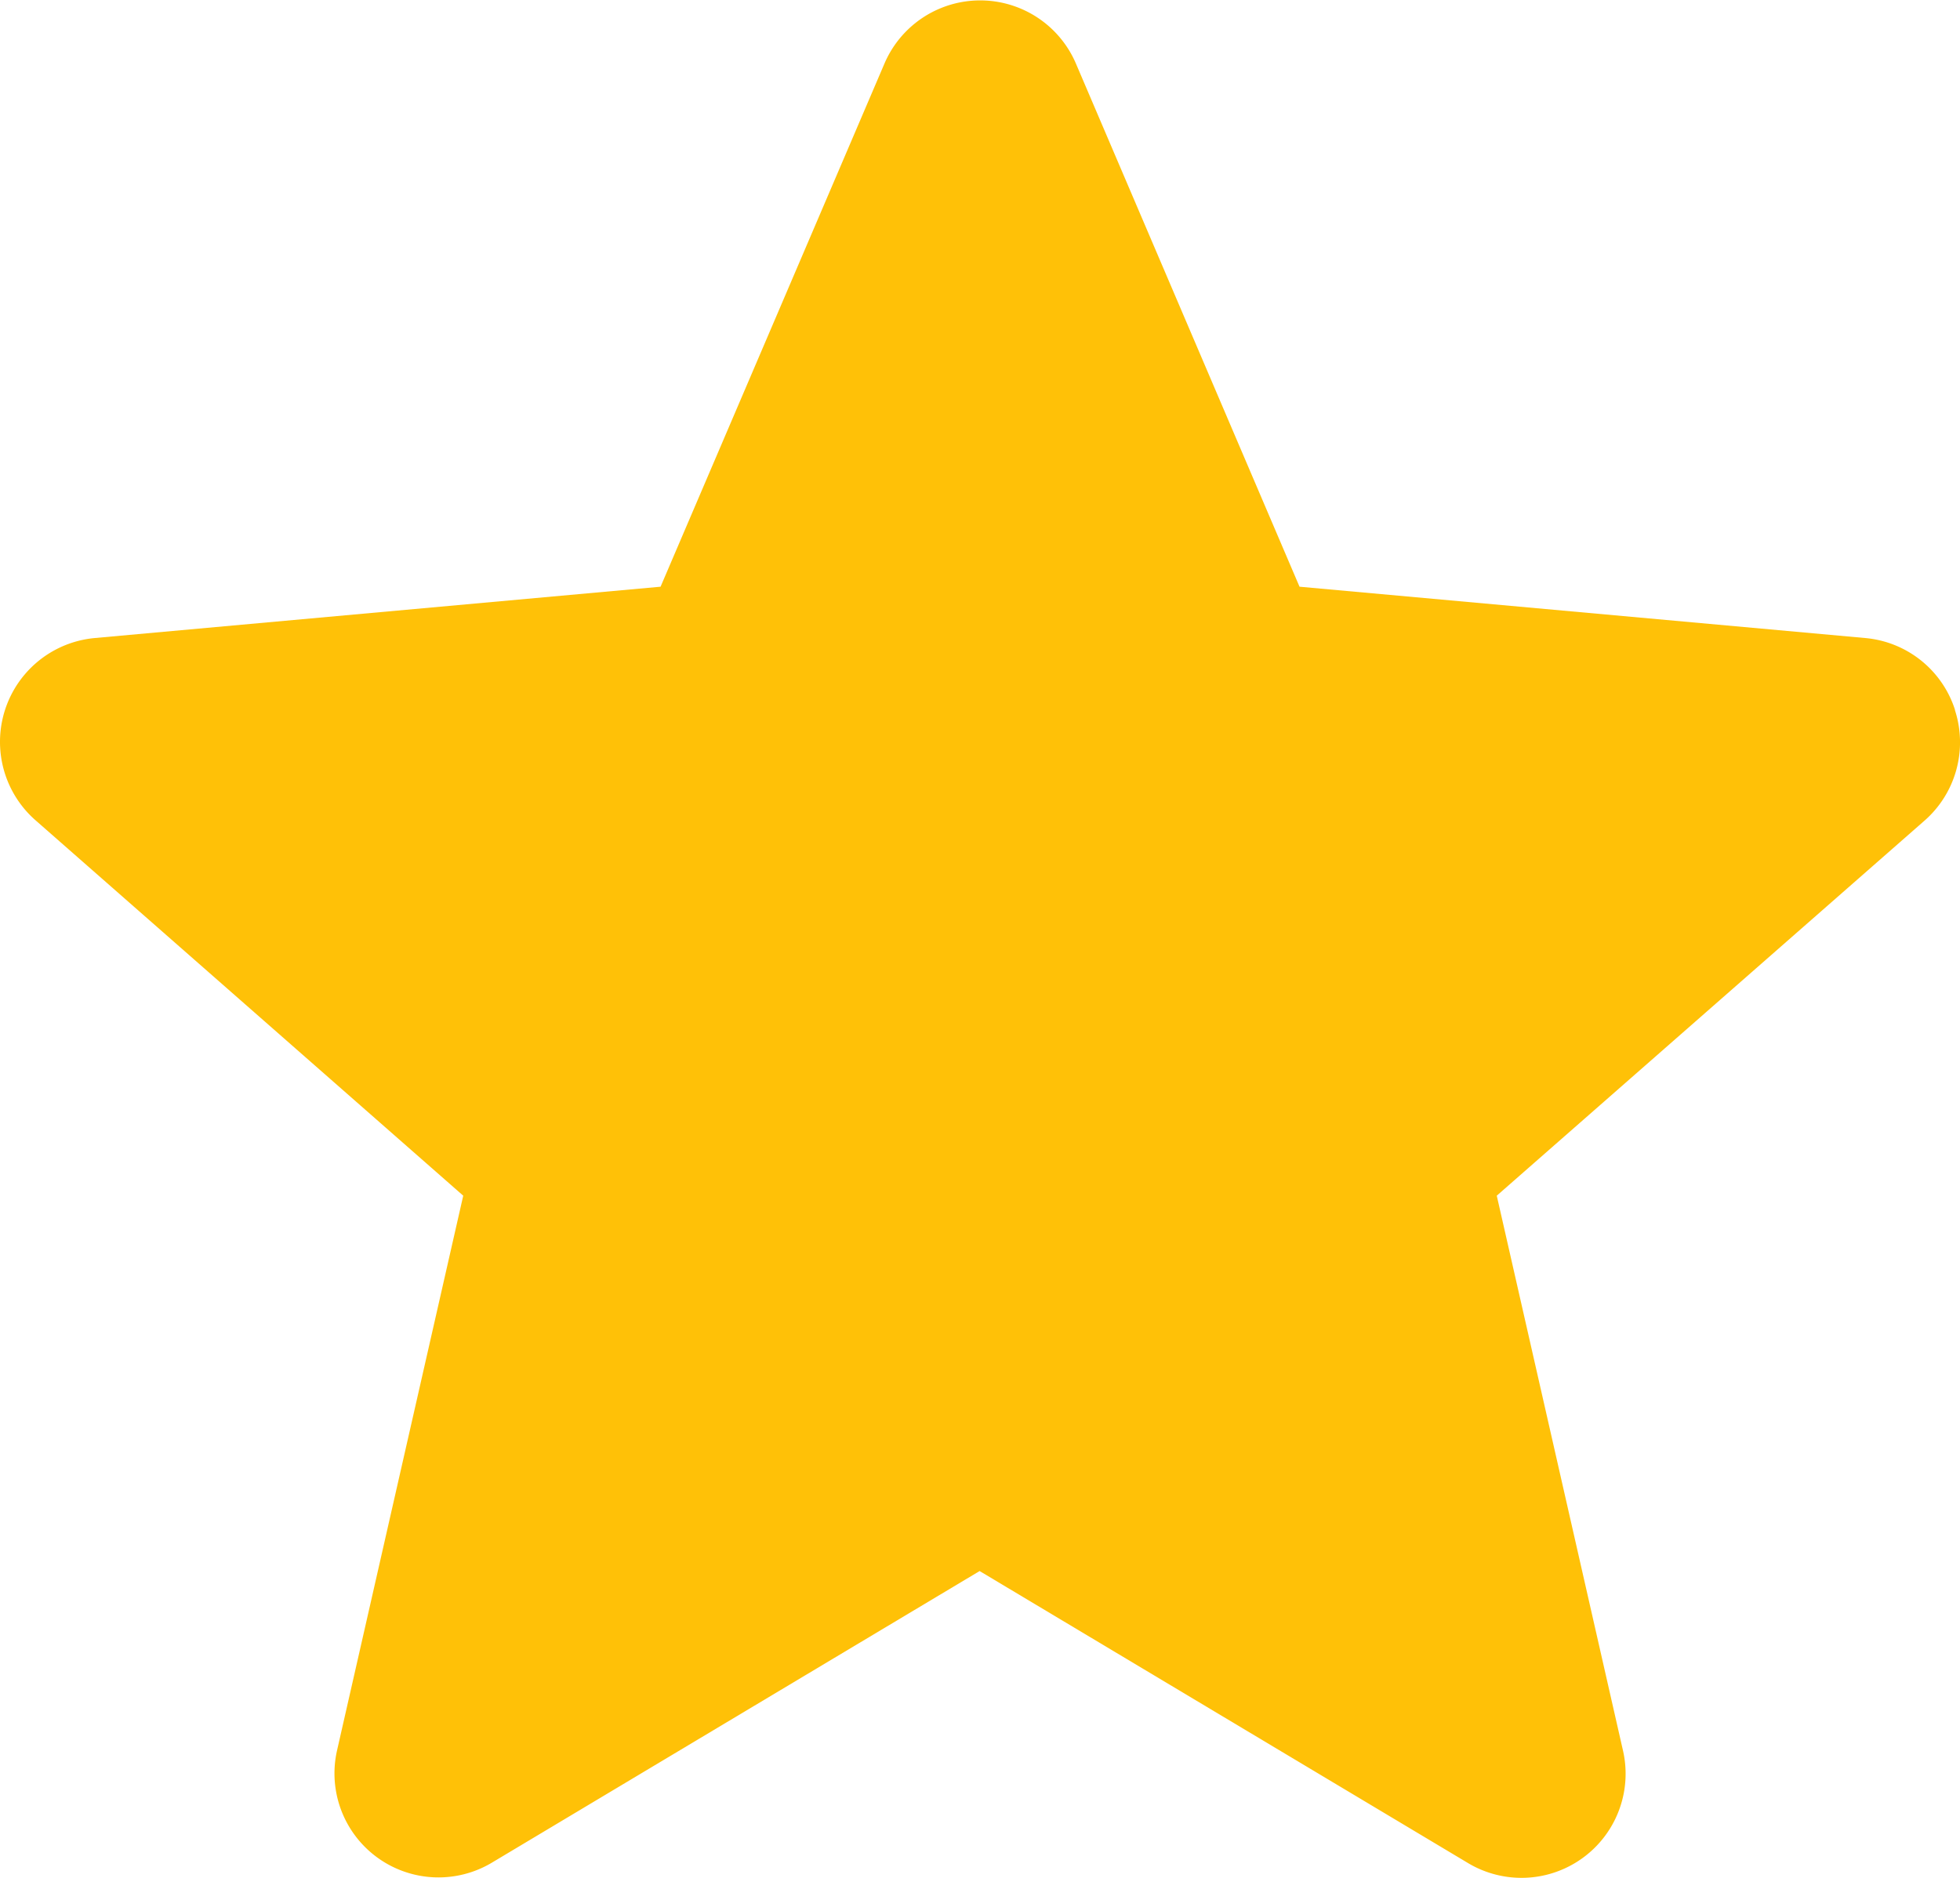 <svg xmlns="http://www.w3.org/2000/svg" width="20.5" height="19.646" viewBox="0 0 20.5 19.646">
  <path id="star" d="M20.447,7.915a1.087,1.087,0,0,0-.938-.749l-5.917-.537-2.34-5.476a1.089,1.089,0,0,0-2,0L6.909,6.629.991,7.166A1.091,1.091,0,0,0,.372,9.073L4.845,13,3.526,18.8a1.088,1.088,0,0,0,1.62,1.177l5.1-3.05,5.1,3.05A1.089,1.089,0,0,0,16.974,18.8L15.655,13l4.472-3.922a1.09,1.09,0,0,0,.32-1.158Zm0,0" transform="translate(0 -0.491)" fill="#ffc107"/>
</svg>
